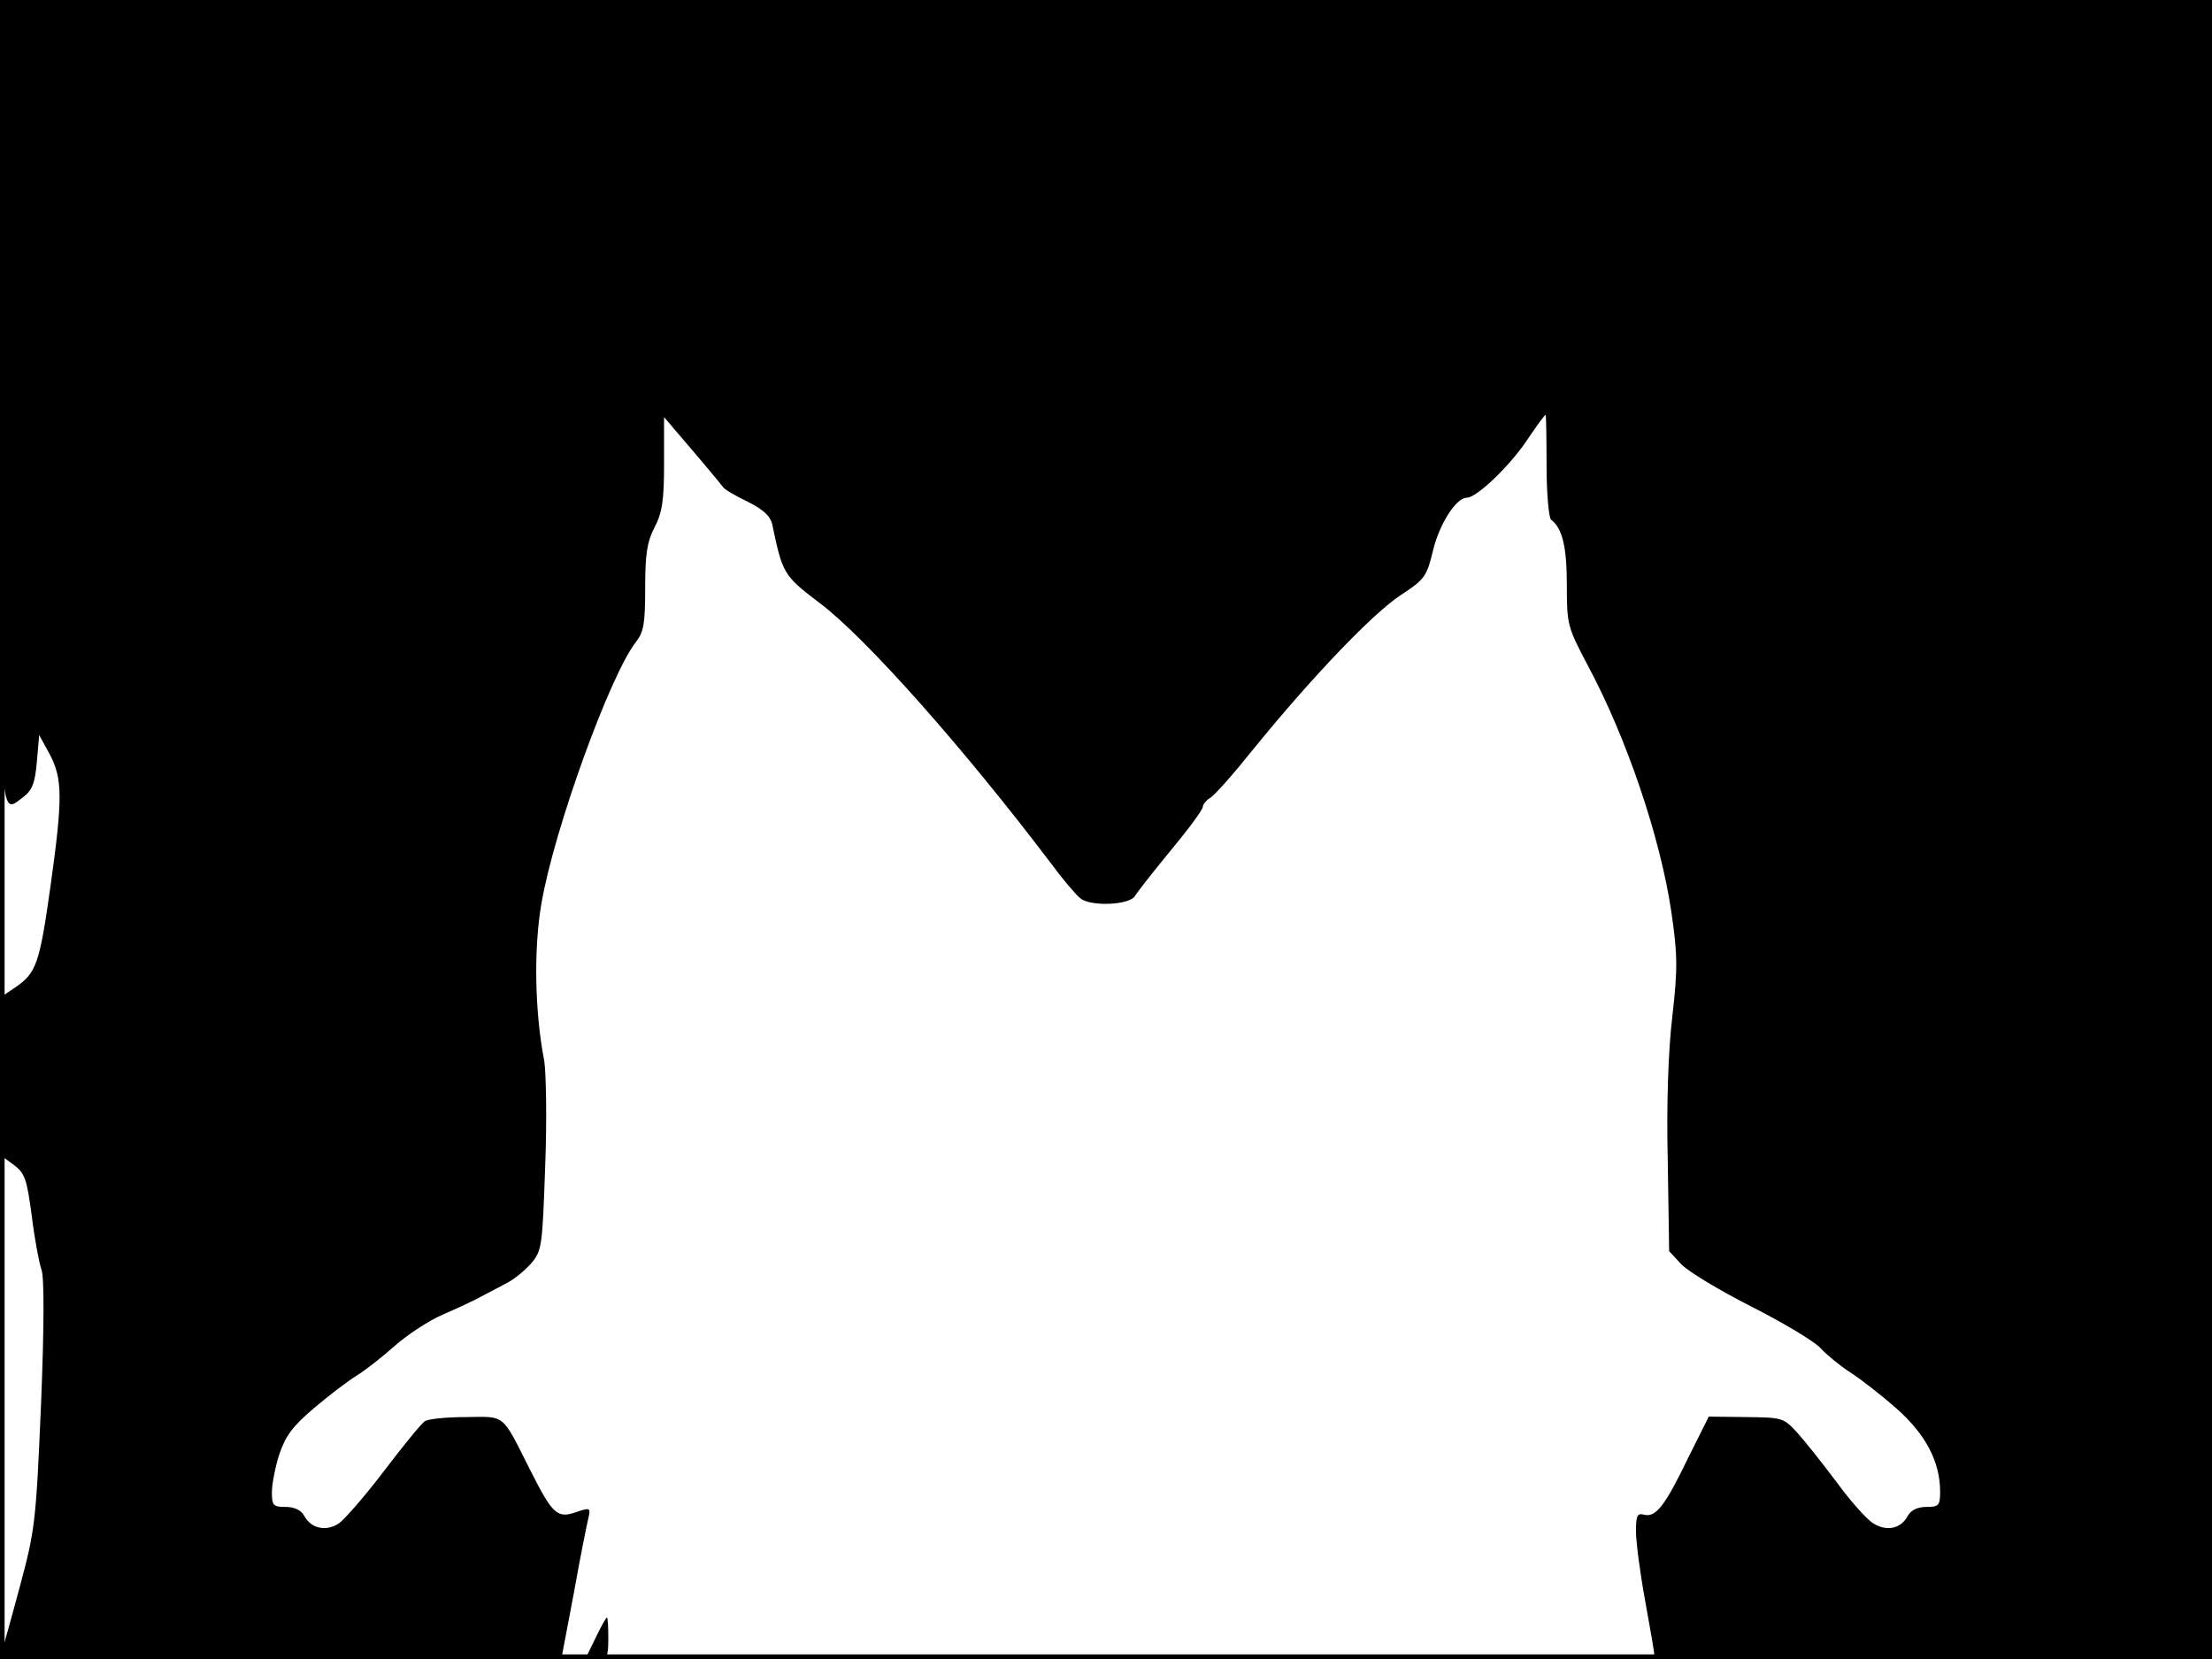 <?xml version="1.0" standalone="no"?>
<!DOCTYPE svg PUBLIC "-//W3C//DTD SVG 20010904//EN"
 "http://www.w3.org/TR/2001/REC-SVG-20010904/DTD/svg10.dtd">
<svg version="1.0" xmlns="http://www.w3.org/2000/svg"
 width="480pt" height="360pt" viewBox="0 0 480 360"
 preserveAspectRatio="xMidYMid meet">
<rect width="1" height="360" fill="#000000"/>
<rect x="479" width="1" height="360" fill="#000000"/>
<rect width="480" height="1" fill="#000000"/>
<rect y="359" width="480" height="1" fill="#000000"/>
<g transform="translate(0,360) scale(0.1,-0.1)"
fill="#000000" stroke="none">
<path d="M0 2731 c0 -935 -2 -900 50 -861 20 15 26 31 30 77 l5 58 23 -42 c28
-53 28 -96 2 -283 -24 -171 -31 -191 -76 -222 l-34 -23 0 -171 0 -170 29 -21
c25 -19 29 -30 40 -112 6 -50 16 -102 21 -116 6 -16 6 -121 -1 -293 -11 -256
-13 -272 -46 -395 -19 -71 -37 -135 -40 -143 -4 -12 86 -14 605 -14 l610 0 27
142 c14 79 29 153 32 165 5 21 3 22 -26 12 -42 -15 -52 -5 -101 92 -62 123
-52 115 -139 114 -42 0 -82 -4 -89 -9 -7 -4 -46 -52 -88 -107 -41 -54 -86
-106 -99 -115 -28 -18 -60 -11 -75 17 -7 12 -21 19 -40 19 -27 0 -30 3 -30 32
0 17 7 54 16 82 14 41 29 61 76 101 33 28 74 59 92 70 18 11 55 40 82 64 27
24 74 55 104 68 30 13 69 31 85 40 17 9 42 22 57 30 15 8 38 27 51 42 23 27
24 38 30 210 4 100 2 203 -2 229 -21 108 -23 245 -6 342 27 159 149 496 205
567 17 22 20 40 20 117 0 73 4 100 20 131 17 32 21 59 21 140 l0 100 22 -26
c56 -65 101 -119 106 -126 3 -5 27 -19 54 -32 34 -17 49 -31 53 -50 22 -105
24 -110 102 -169 100 -75 313 -315 503 -566 25 -34 54 -68 63 -75 22 -19 108
-15 119 5 4 7 39 52 77 98 39 47 70 89 70 95 0 5 7 14 15 19 9 4 52 53 96 108
127 156 258 293 319 333 52 34 56 40 70 98 14 57 50 113 73 113 21 0 90 66
128 121 22 33 41 59 43 59 1 0 2 -50 2 -111 0 -61 5 -114 10 -117 24 -18 34
-58 34 -141 0 -86 1 -91 46 -176 84 -157 157 -372 181 -535 13 -91 14 -119 2
-225 -9 -74 -13 -194 -10 -315 l3 -195 26 -28 c15 -16 83 -57 152 -92 69 -35
136 -75 150 -90 14 -15 43 -39 65 -53 22 -14 67 -49 101 -79 63 -56 94 -115
94 -180 0 -30 -3 -33 -30 -33 -19 0 -33 -7 -40 -19 -15 -29 -47 -35 -76 -16
-13 8 -49 48 -78 88 -30 40 -68 88 -85 107 -31 34 -33 34 -113 35 l-80 1 -45
-90 c-50 -104 -70 -129 -95 -123 -15 4 -18 -1 -18 -36 0 -23 9 -91 20 -151 11
-60 20 -113 20 -118 0 -4 272 -8 605 -8 l605 0 0 1800 0 1800 -2400 0 -2400 0
0 -869z"/>
<path d="M1292 45 l-22 -45 25 0 c23 0 25 4 25 45 0 25 -1 45 -3 45 -2 0 -13
-20 -25 -45z"/>
</g>
</svg>

